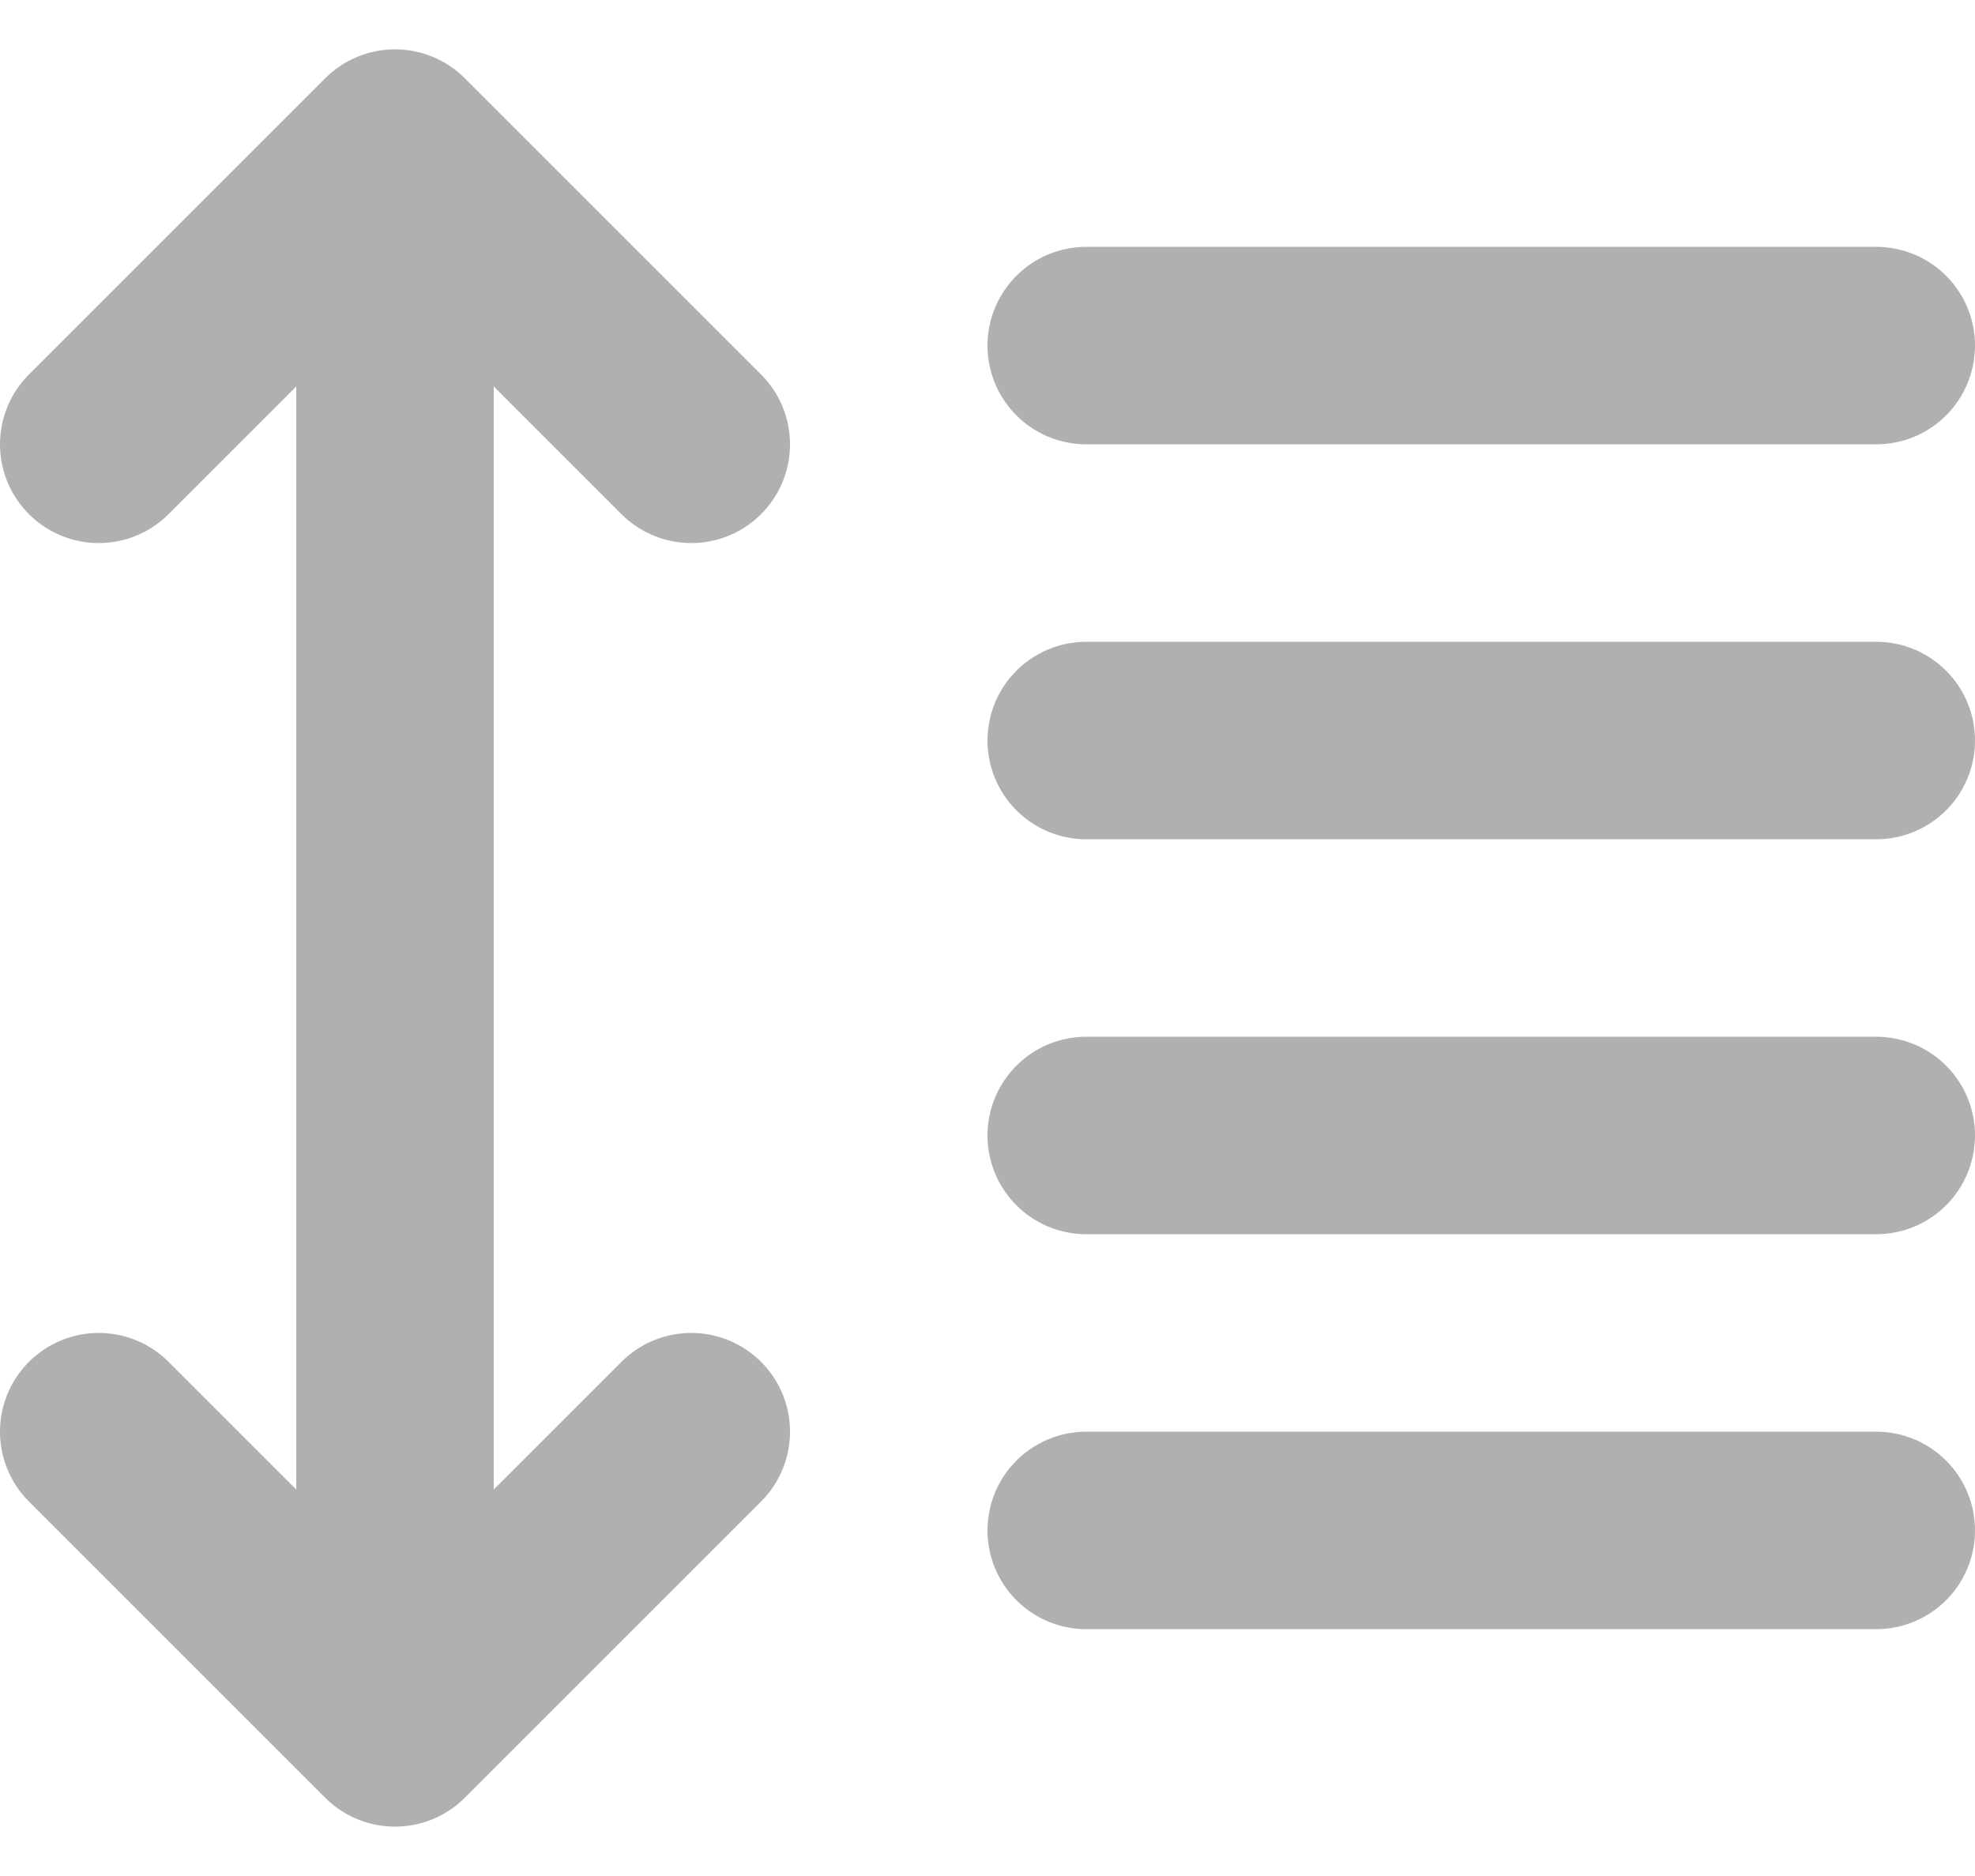 <svg width="20" height="19" viewBox="0 0 20 19" fill="none" xmlns="http://www.w3.org/2000/svg">
<path d="M19 7.5H11M19 3.5H11M19 11.5H11M19 15.5H11M4 17.5L4 1.5M4 17.5L1 14.5M4 17.5L7 14.5M4 1.5L1 4.5M4 1.5L7 4.5" stroke="#B0B0B0" stroke-width="2" stroke-linecap="round" stroke-linejoin="round"/>
</svg>
